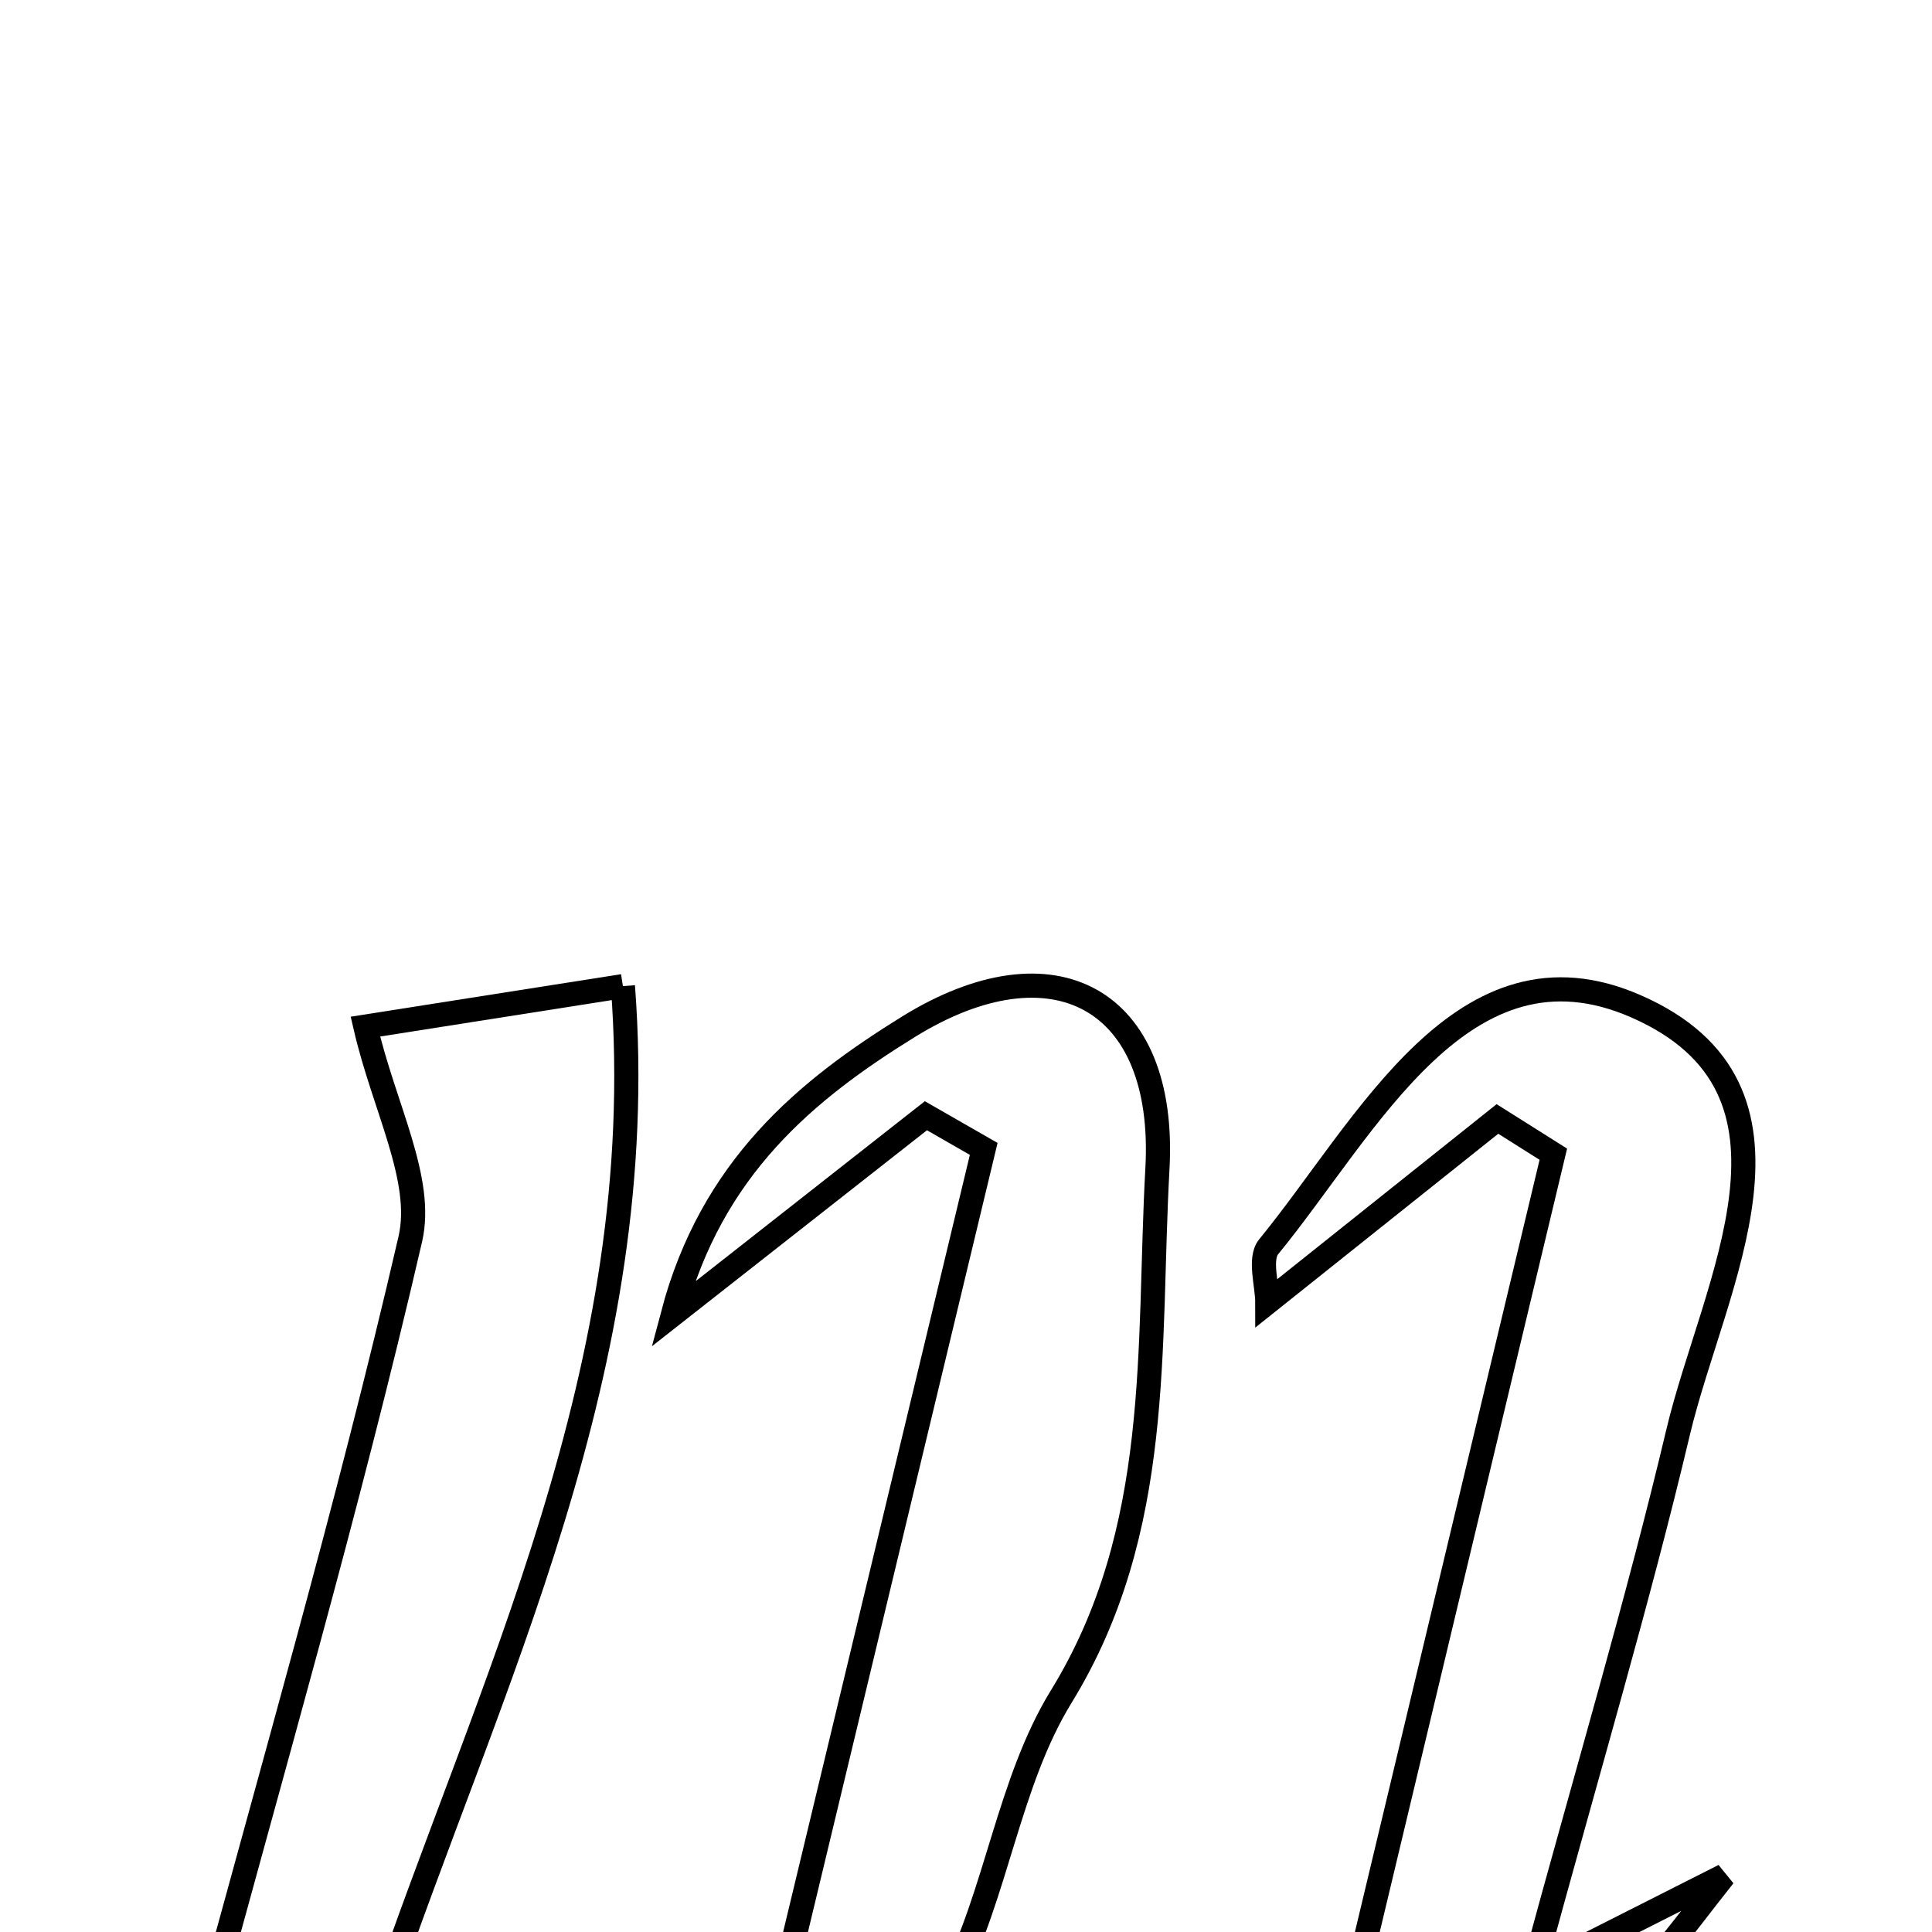 <svg xmlns="http://www.w3.org/2000/svg" viewBox="0.0 0.0 24.0 24.0" height="200px" width="200px"><path fill="none" stroke="black" stroke-width=".3" stroke-opacity="1.0"  filling="0" d="M7.738 12.25 C8.1 17.002 6.067 20.909 4.697 24.965 C4.523 25.482 3.469 25.703 2.823 26.062 C2.7 25.842 2.578 25.621 2.456 25.4 C3.354 22.068 4.32 18.752 5.097 15.392 C5.268 14.651 4.77 13.755 4.539 12.753 C5.354 12.625 6.58 12.432 7.738 12.25"></path>
<path fill="none" stroke="black" stroke-width=".3" stroke-opacity="1.0"  filling="0" d="M20.321 12.5 C22.682 13.532 21.283 15.952 20.846 17.792 C20.348 19.892 19.729 21.963 19.039 24.503 C20.081 23.976 20.749 23.638 21.416 23.301 C20.342 24.649 19.414 26.253 16.613 25.558 C17.54 21.68 18.417 18.009 19.296 14.338 C19.064 14.192 18.834 14.046 18.602 13.9 C17.665 14.648 16.728 15.396 15.743 16.181 C15.743 15.966 15.639 15.636 15.759 15.489 C16.985 13.991 18.174 11.561 20.321 12.5"></path>
<path fill="none" stroke="black" stroke-width=".3" stroke-opacity="1.0"  filling="0" d="M11.285 12.755 C13.086 11.642 14.495 12.401 14.378 14.517 C14.256 16.726 14.454 19.006 13.184 21.074 C12.527 22.143 12.385 23.517 11.802 24.645 C11.483 25.26 10.729 25.652 10.171 26.144 C9.936 26.006 9.701 25.867 9.467 25.729 C10.385 21.91 11.302 18.091 12.22 14.272 C11.981 14.135 11.742 13.997 11.502 13.86 C10.544 14.613 9.584 15.366 8.358 16.329 C8.84 14.505 10.015 13.541 11.285 12.755"></path></svg>
